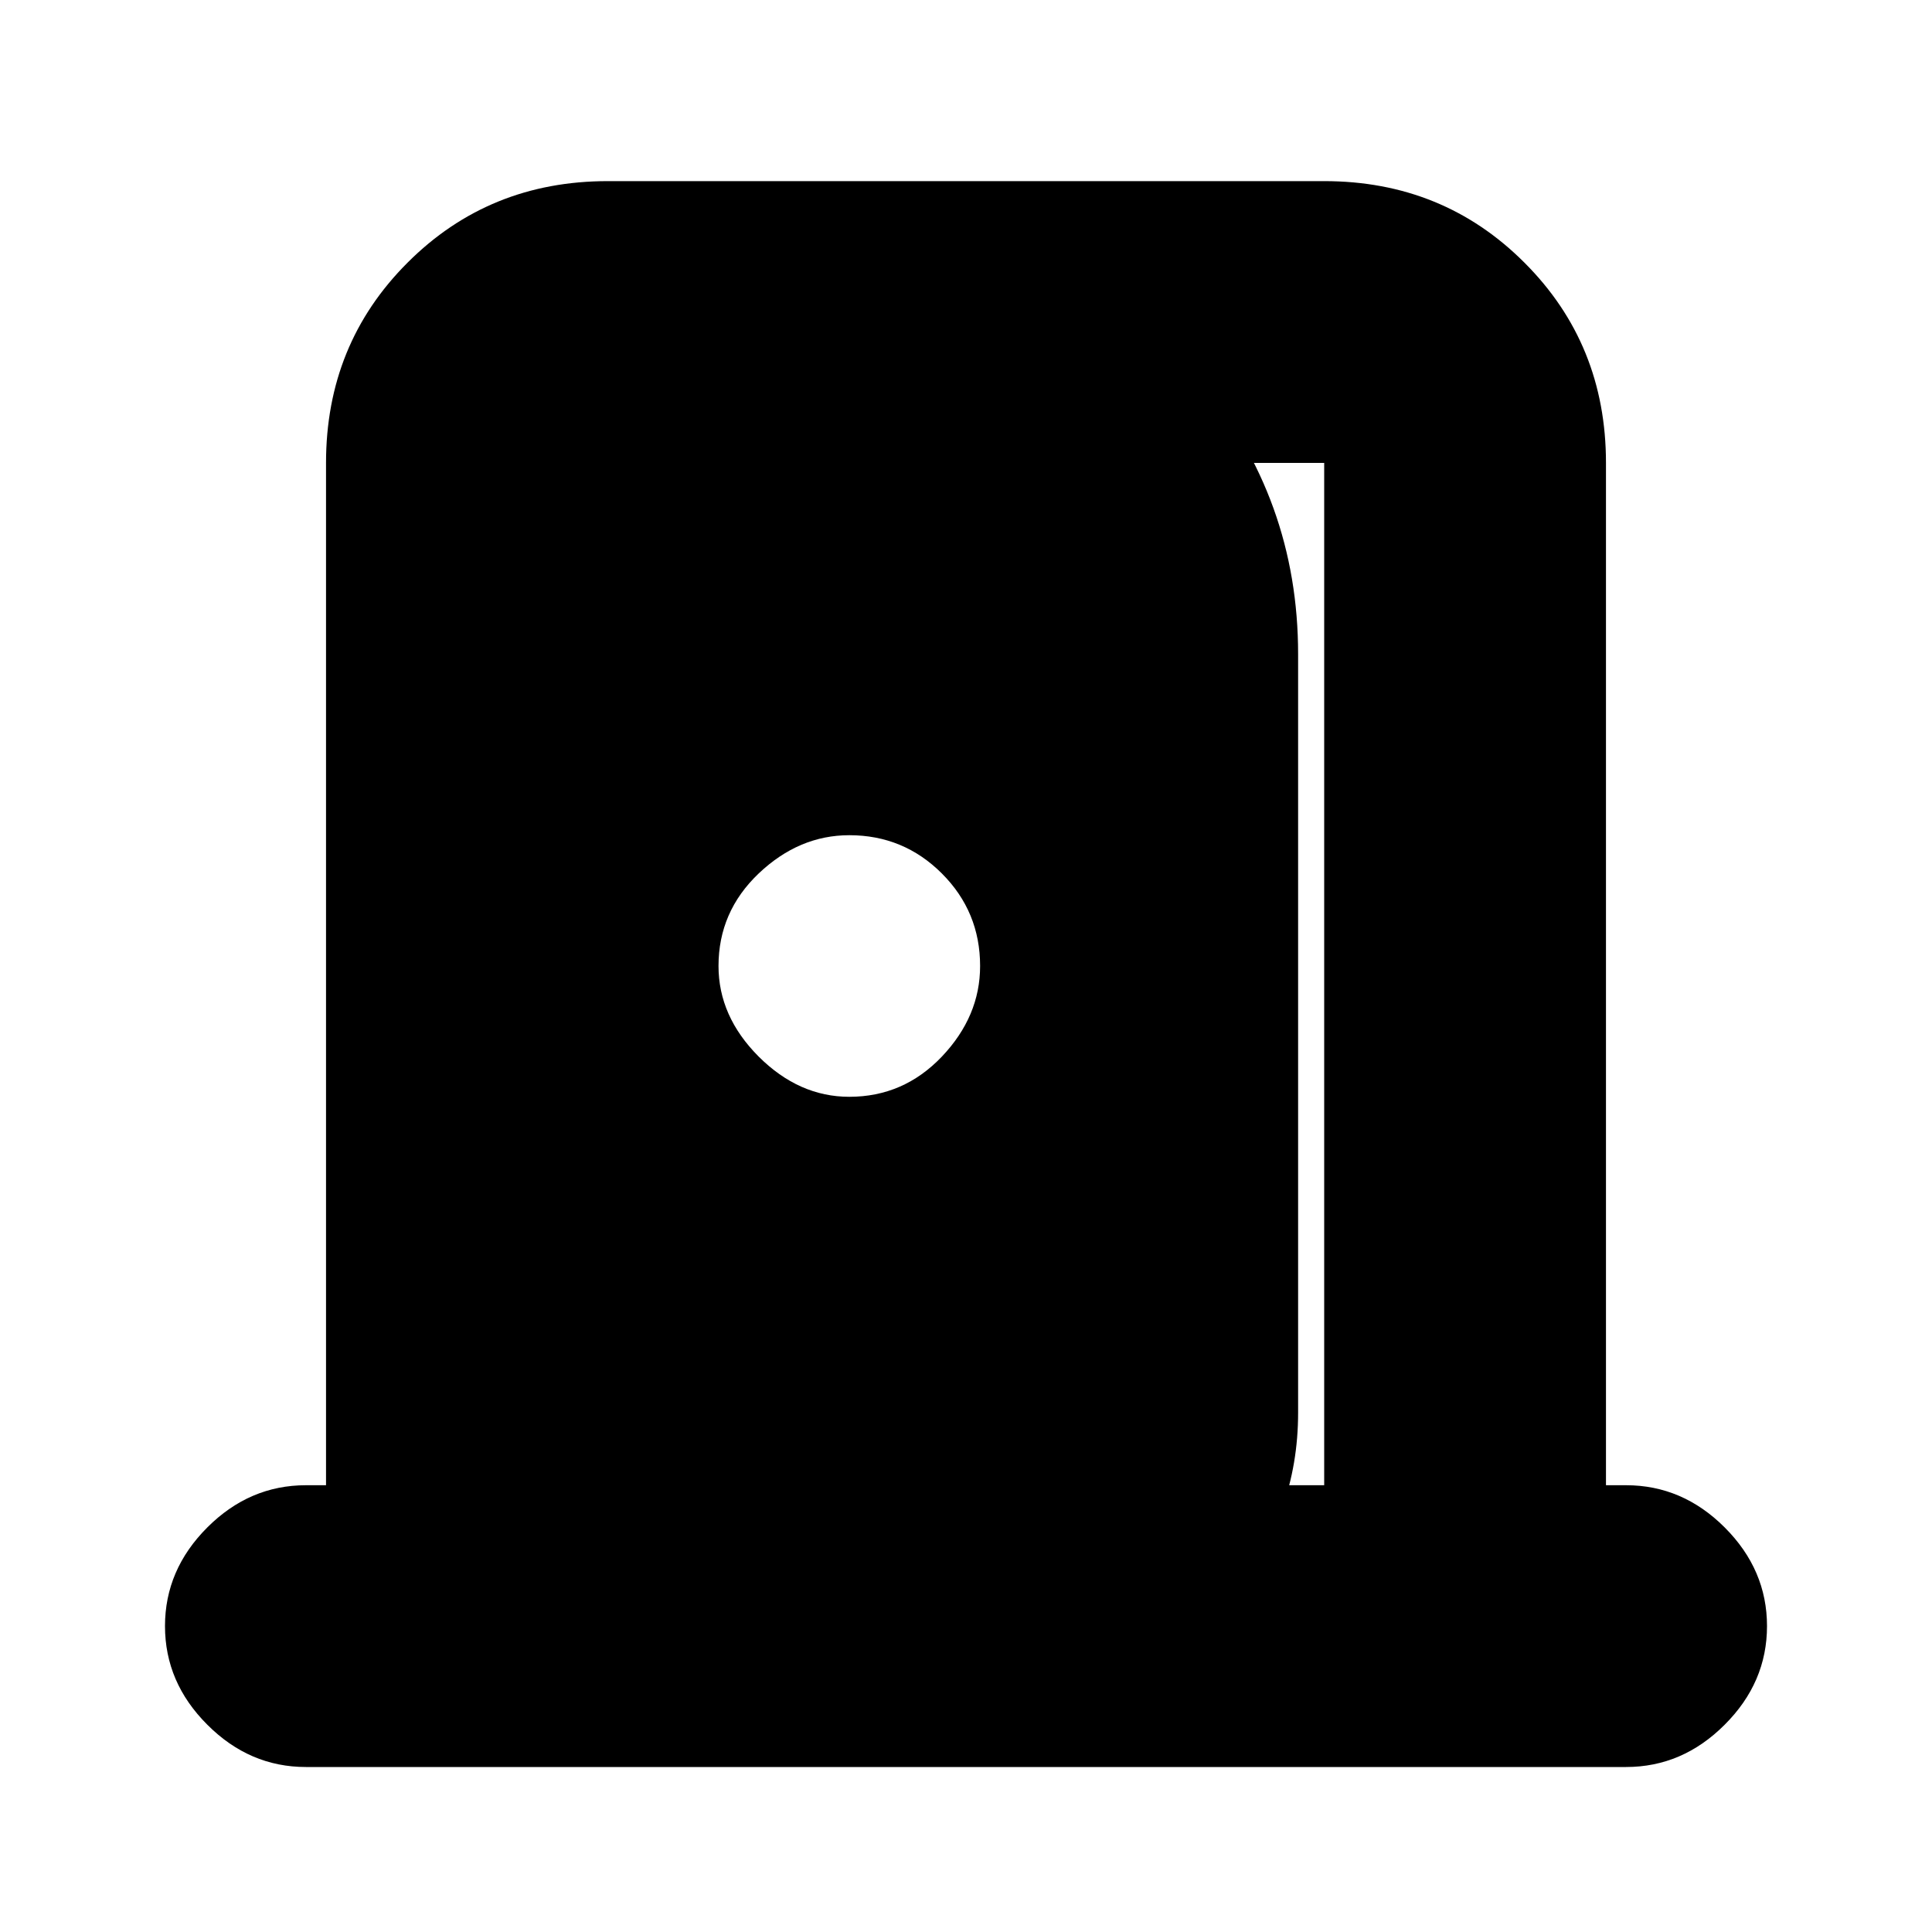 <svg xmlns="http://www.w3.org/2000/svg" height="20" width="20"><path d="M3.167 18.292q-.584 0-1.021-.438-.438-.437-.438-1.021 0-.583.438-1.021.437-.437 1.021-.437h.208V4.792q0-1.23.844-2.073.843-.844 2.073-.844h7.416q1.23 0 2.073.844.844.843.844 2.073v10.583h.208q.584 0 1.021.437.438.438.438 1.021 0 .584-.438 1.021-.437.438-1.021.438Zm10.541-2.917V4.792H9.812V2.458q1.584.25 2.605 1.48 1.021 1.229 1.021 2.833v7.854q0 1.063-.678 1.875-.677.812-1.76 1v-2.125Zm-4.916-4.021q.562 0 .958-.416.396-.417.396-.938 0-.562-.396-.958-.396-.396-.958-.396-.521 0-.938.396-.416.396-.416.958 0 .521.416.938.417.416.938.416Z"/></svg>